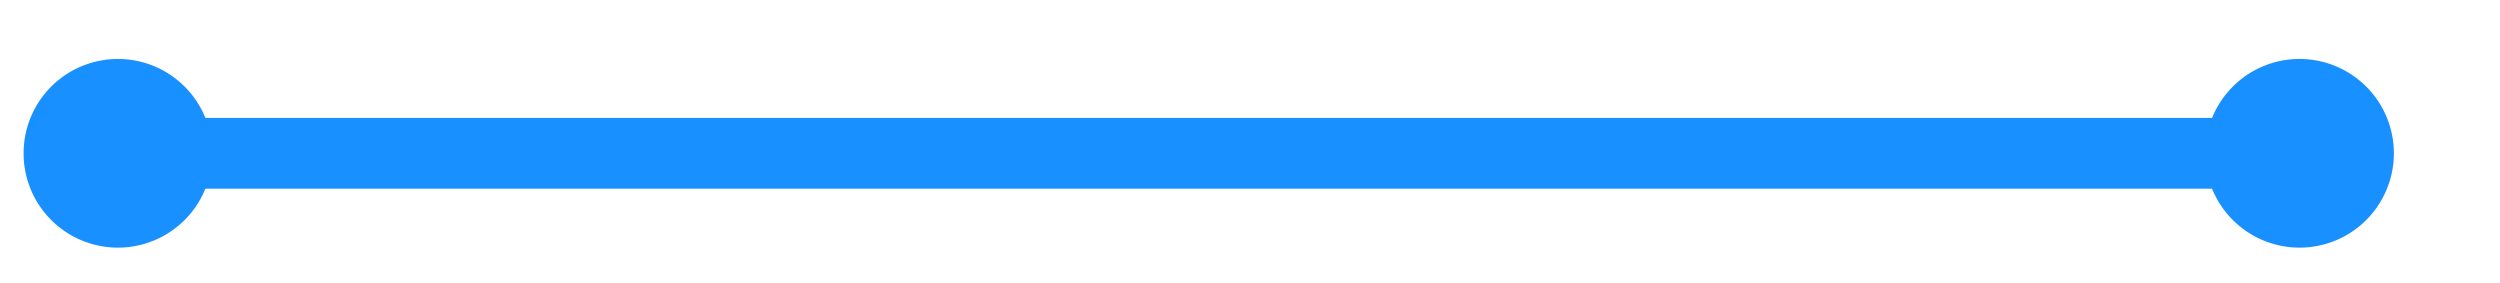 ﻿<?xml version="1.0" encoding="utf-8"?>
<svg version="1.1" xmlns:xlink="http://www.w3.org/1999/xlink" width="106px" height="12px" preserveAspectRatio="xMinYMid meet" viewBox="1330 2041  106 10" xmlns="http://www.w3.org/2000/svg">
  <path d="M 1334 2046.5  L 1430.5 2046.5  " stroke-width="3" stroke="#1890ff" fill="none" />
  <path d="M 1335 2042.5  A 4 4 0 0 0 1331 2046.5 A 4 4 0 0 0 1335 2050.5 A 4 4 0 0 0 1339 2046.5 A 4 4 0 0 0 1335 2042.5 Z M 1427.5 2042.5  A 4 4 0 0 0 1423.5 2046.5 A 4 4 0 0 0 1427.5 2050.5 A 4 4 0 0 0 1431.5 2046.5 A 4 4 0 0 0 1427.5 2042.5 Z " fill-rule="nonzero" fill="#1890ff" stroke="none" />
</svg>